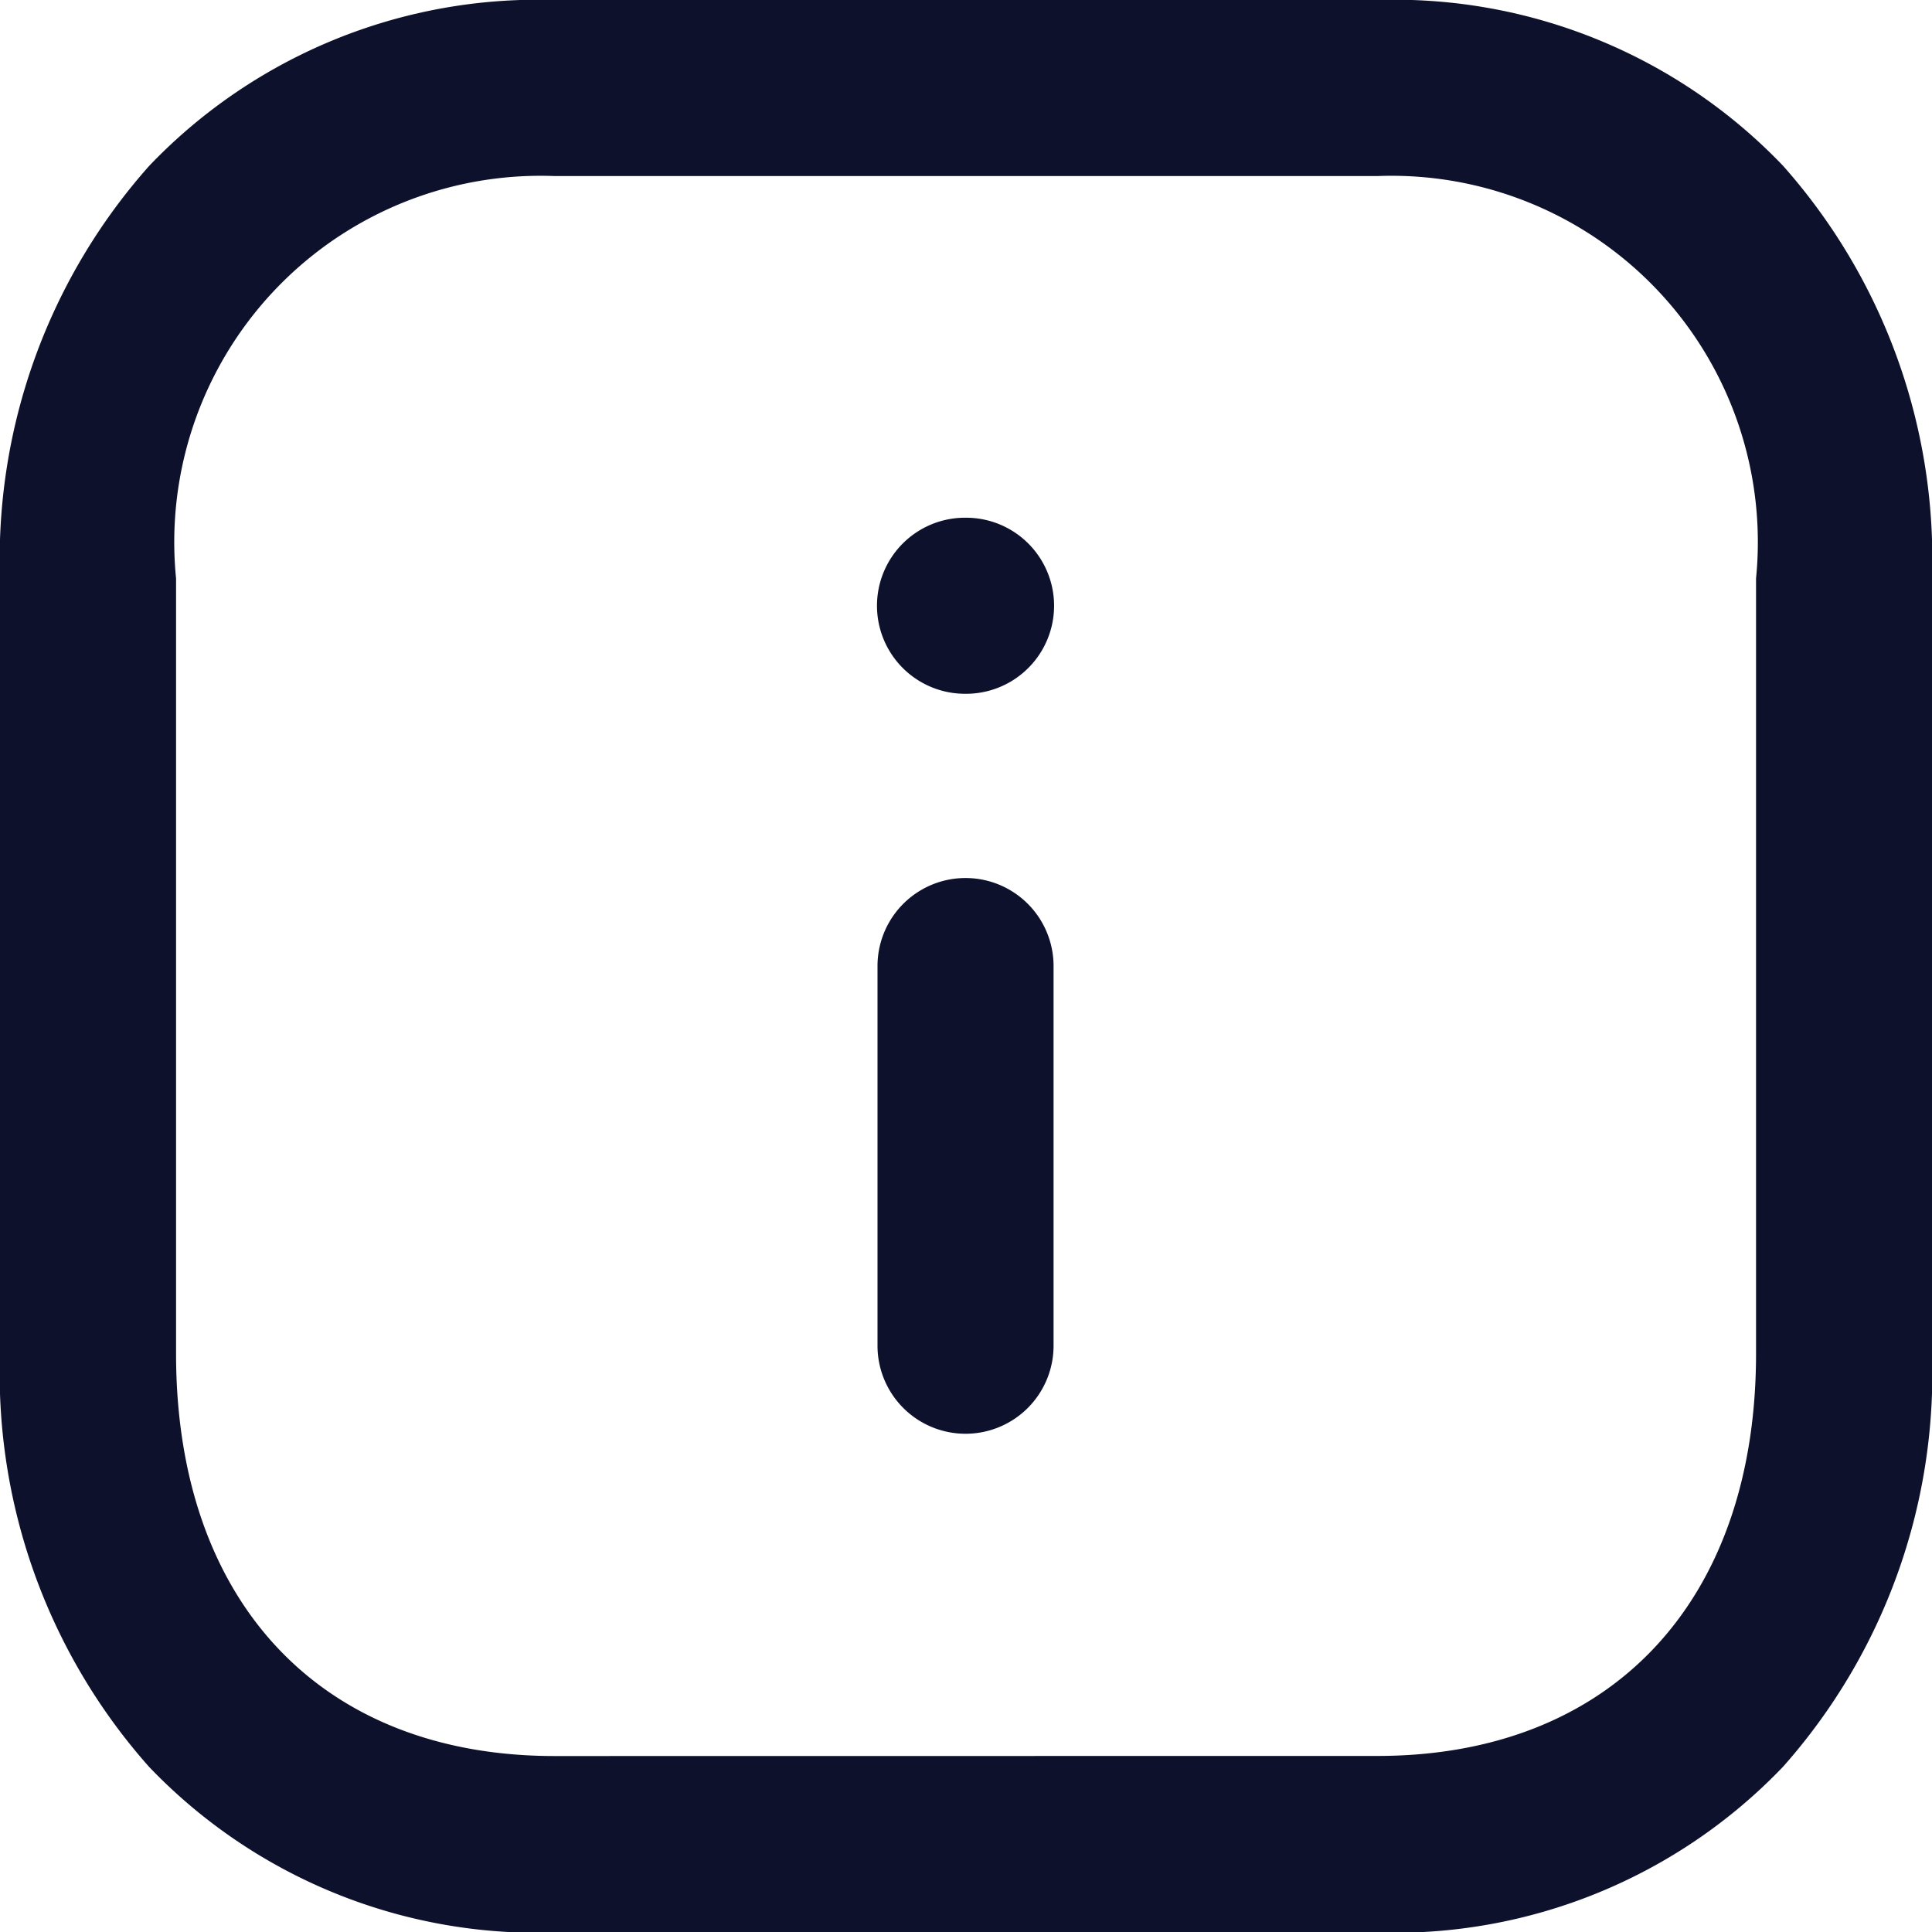 <svg xmlns="http://www.w3.org/2000/svg" width="18.655" height="18.655" viewBox="0 0 18.655 18.655">
  <g id="Group_856" data-name="Group 856" transform="translate(-1.9 -1.9)">
    <path id="Path_8064" data-name="Path 8064" d="M7.255,1.9H15.2a5.189,5.189,0,0,1,3.916,1.6,5.717,5.717,0,0,1,1.439,3.987v7.486a5.716,5.716,0,0,1-1.439,3.987,5.19,5.19,0,0,1-3.917,1.6H7.255a5.187,5.187,0,0,1-3.916-1.6A5.718,5.718,0,0,1,1.9,14.971V7.485A5.714,5.714,0,0,1,3.342,3.5,5.187,5.187,0,0,1,7.255,1.9ZM15.2,18.855c2.255,0,3.656-1.488,3.656-3.885V7.485A3.537,3.537,0,0,0,15.2,3.6H7.255A3.537,3.537,0,0,0,3.6,7.485v7.486c0,2.4,1.4,3.885,3.655,3.885Z" fill="#0e112c"/>
    <path id="Path_8065" data-name="Path 8065" d="M11.995,16.516a.85.85,0,0,1-.85-.85V12a.85.85,0,0,1,1.7,0v3.666A.85.85,0,0,1,11.995,16.516Z" transform="translate(-0.772 -0.772)" fill="#0e112c"/>
    <path id="Path_8066" data-name="Path 8066" d="M12,9.054H11.99a.85.85,0,1,1,0-1.7H12a.85.85,0,1,1,0,1.7Z" transform="translate(-0.772 -0.455)" fill="#0e112c"/>
  </g>
</svg>
